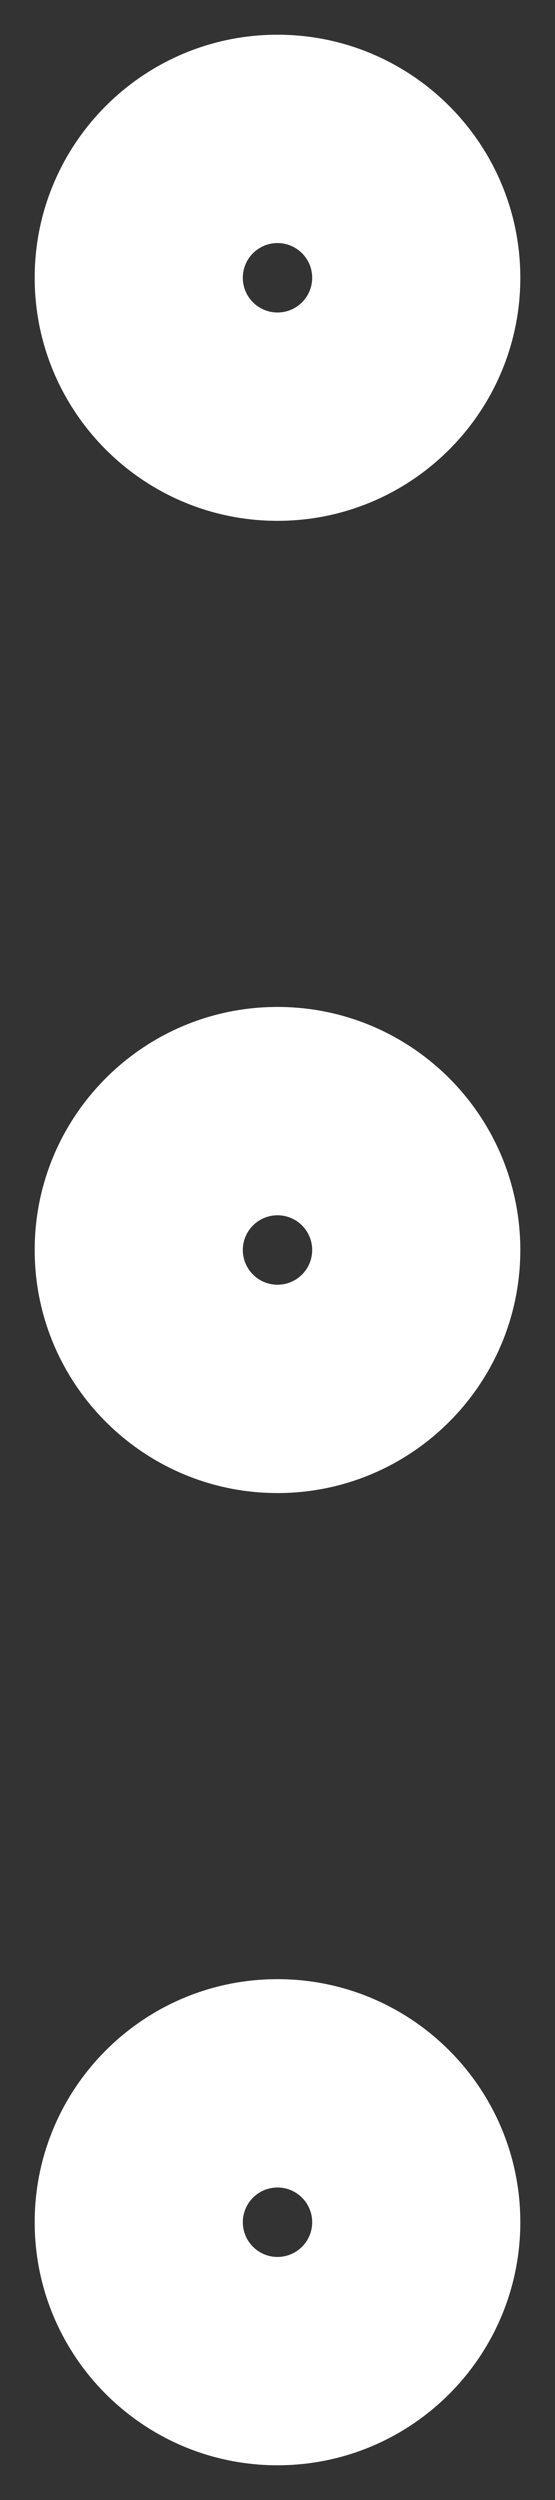 <svg width="4" height="18" viewBox="0 0 4 18" fill="none" xmlns="http://www.w3.org/2000/svg">
<rect x="0" y="0" width="4" height="18" fill="#333333" stroke="none"/>
<path d="M2 1L2 1.75L2 1ZM3 2L3.75 2L3 2ZM2 3V3.75V3ZM1 2L1.75 2L1 2ZM2 8L2 8.75L2 8ZM3 9H3.75H3ZM2 10V10.75V10ZM1 9H1.75H1ZM2 15L2 15.75L2 15ZM3 16H3.75H3ZM2 17V17.75V17ZM1 16H1.75H1ZM2 1.75C2.138 1.75 2.25 1.862 2.25 2L3.75 2C3.75 1.034 2.966 0.25 2 0.25L2 1.75ZM2.25 2C2.25 2.138 2.138 2.25 2 2.25L2 3.75C2.966 3.75 3.75 2.966 3.75 2L2.25 2ZM2 2.25C1.862 2.25 1.75 2.138 1.75 2L0.25 2C0.25 2.966 1.034 3.75 2 3.75L2 2.25ZM1.75 2C1.75 1.862 1.862 1.75 2 1.75L2 0.25C1.034 0.25 0.25 1.034 0.25 2L1.75 2ZM2 8.75C2.138 8.75 2.25 8.862 2.25 9H3.75C3.75 8.034 2.966 7.25 2 7.25L2 8.75ZM2.25 9C2.25 9.138 2.138 9.25 2 9.25L2 10.75C2.966 10.75 3.75 9.966 3.75 9H2.25ZM2 9.25C1.862 9.25 1.75 9.138 1.75 9H0.25C0.25 9.966 1.034 10.75 2 10.75L2 9.25ZM1.75 9C1.75 8.862 1.862 8.75 2 8.75L2 7.25C1.034 7.25 0.25 8.034 0.25 9H1.75ZM2 15.75C2.138 15.75 2.25 15.862 2.25 16H3.75C3.75 15.034 2.966 14.25 2 14.25L2 15.75ZM2.25 16C2.25 16.138 2.138 16.25 2 16.25L2 17.75C2.966 17.75 3.75 16.966 3.75 16H2.25ZM2 16.25C1.862 16.25 1.75 16.138 1.75 16H0.25C0.25 16.966 1.034 17.75 2 17.75L2 16.25ZM1.75 16C1.75 15.862 1.862 15.75 2 15.75L2 14.25C1.034 14.25 0.25 15.034 0.25 16H1.75Z" fill="white"/>
</svg>
